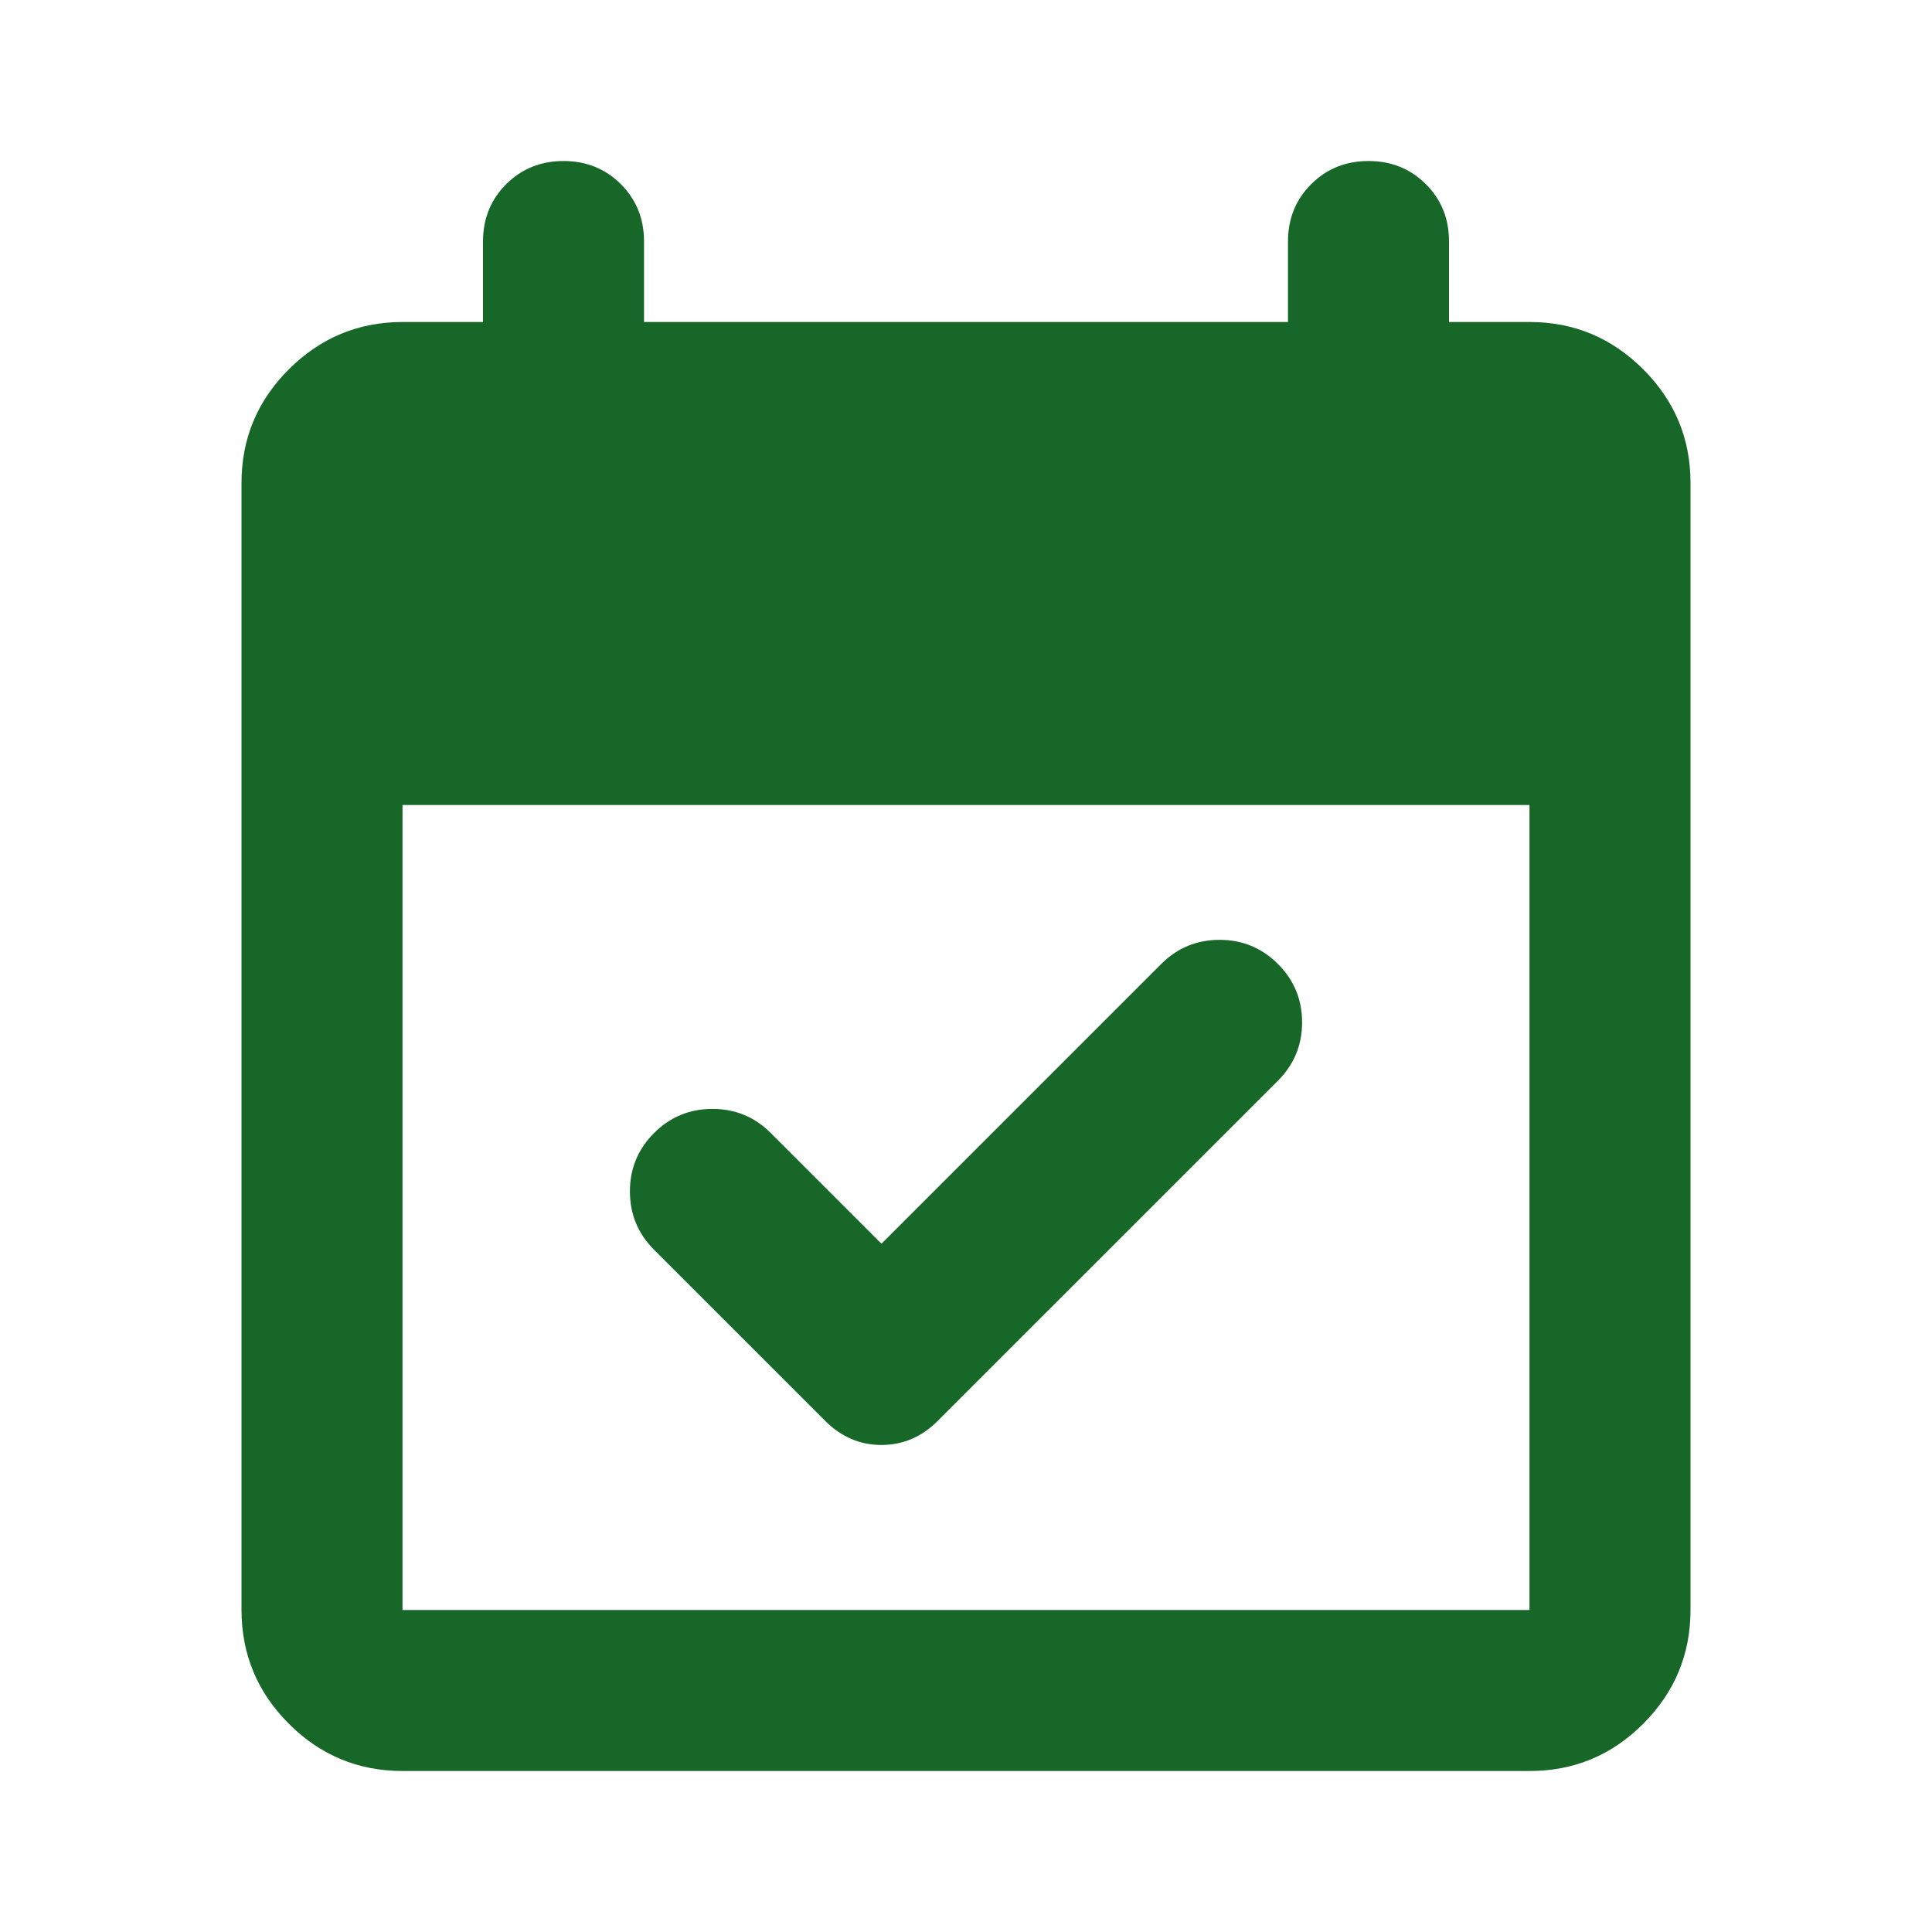 <svg width="56" height="56" viewBox="0 0 56 56" fill="none" xmlns="http://www.w3.org/2000/svg">
<path d="M25.55 36.05L33.658 27.942C34.125 27.475 34.689 27.242 35.35 27.242C36.011 27.242 36.575 27.475 37.042 27.942C37.508 28.408 37.742 28.972 37.742 29.633C37.742 30.294 37.508 30.858 37.042 31.325L27.183 41.183C26.717 41.65 26.172 41.883 25.55 41.883C24.928 41.883 24.383 41.65 23.917 41.183L18.958 36.225C18.492 35.758 18.258 35.194 18.258 34.533C18.258 33.872 18.492 33.308 18.958 32.842C19.425 32.375 19.989 32.142 20.65 32.142C21.311 32.142 21.875 32.375 22.342 32.842L25.55 36.05ZM11.667 51.333C10.383 51.333 9.285 50.877 8.372 49.964C7.459 49.051 7.002 47.952 7 46.667V14C7 12.717 7.457 11.618 8.372 10.705C9.287 9.792 10.385 9.335 11.667 9.333H14V7C14 6.339 14.224 5.785 14.672 5.339C15.12 4.892 15.674 4.668 16.333 4.667C16.994 4.667 17.549 4.891 17.997 5.339C18.445 5.787 18.668 6.34 18.667 7V9.333H37.333V7C37.333 6.339 37.557 5.785 38.005 5.339C38.453 4.892 39.007 4.668 39.667 4.667C40.328 4.667 40.882 4.891 41.33 5.339C41.778 5.787 42.002 6.34 42 7V9.333H44.333C45.617 9.333 46.716 9.791 47.63 10.705C48.545 11.62 49.002 12.718 49 14V46.667C49 47.95 48.543 49.049 47.63 49.964C46.717 50.878 45.618 51.335 44.333 51.333H11.667ZM11.667 46.667H44.333V23.333H11.667V46.667Z" fill="#176729"/>
</svg>
